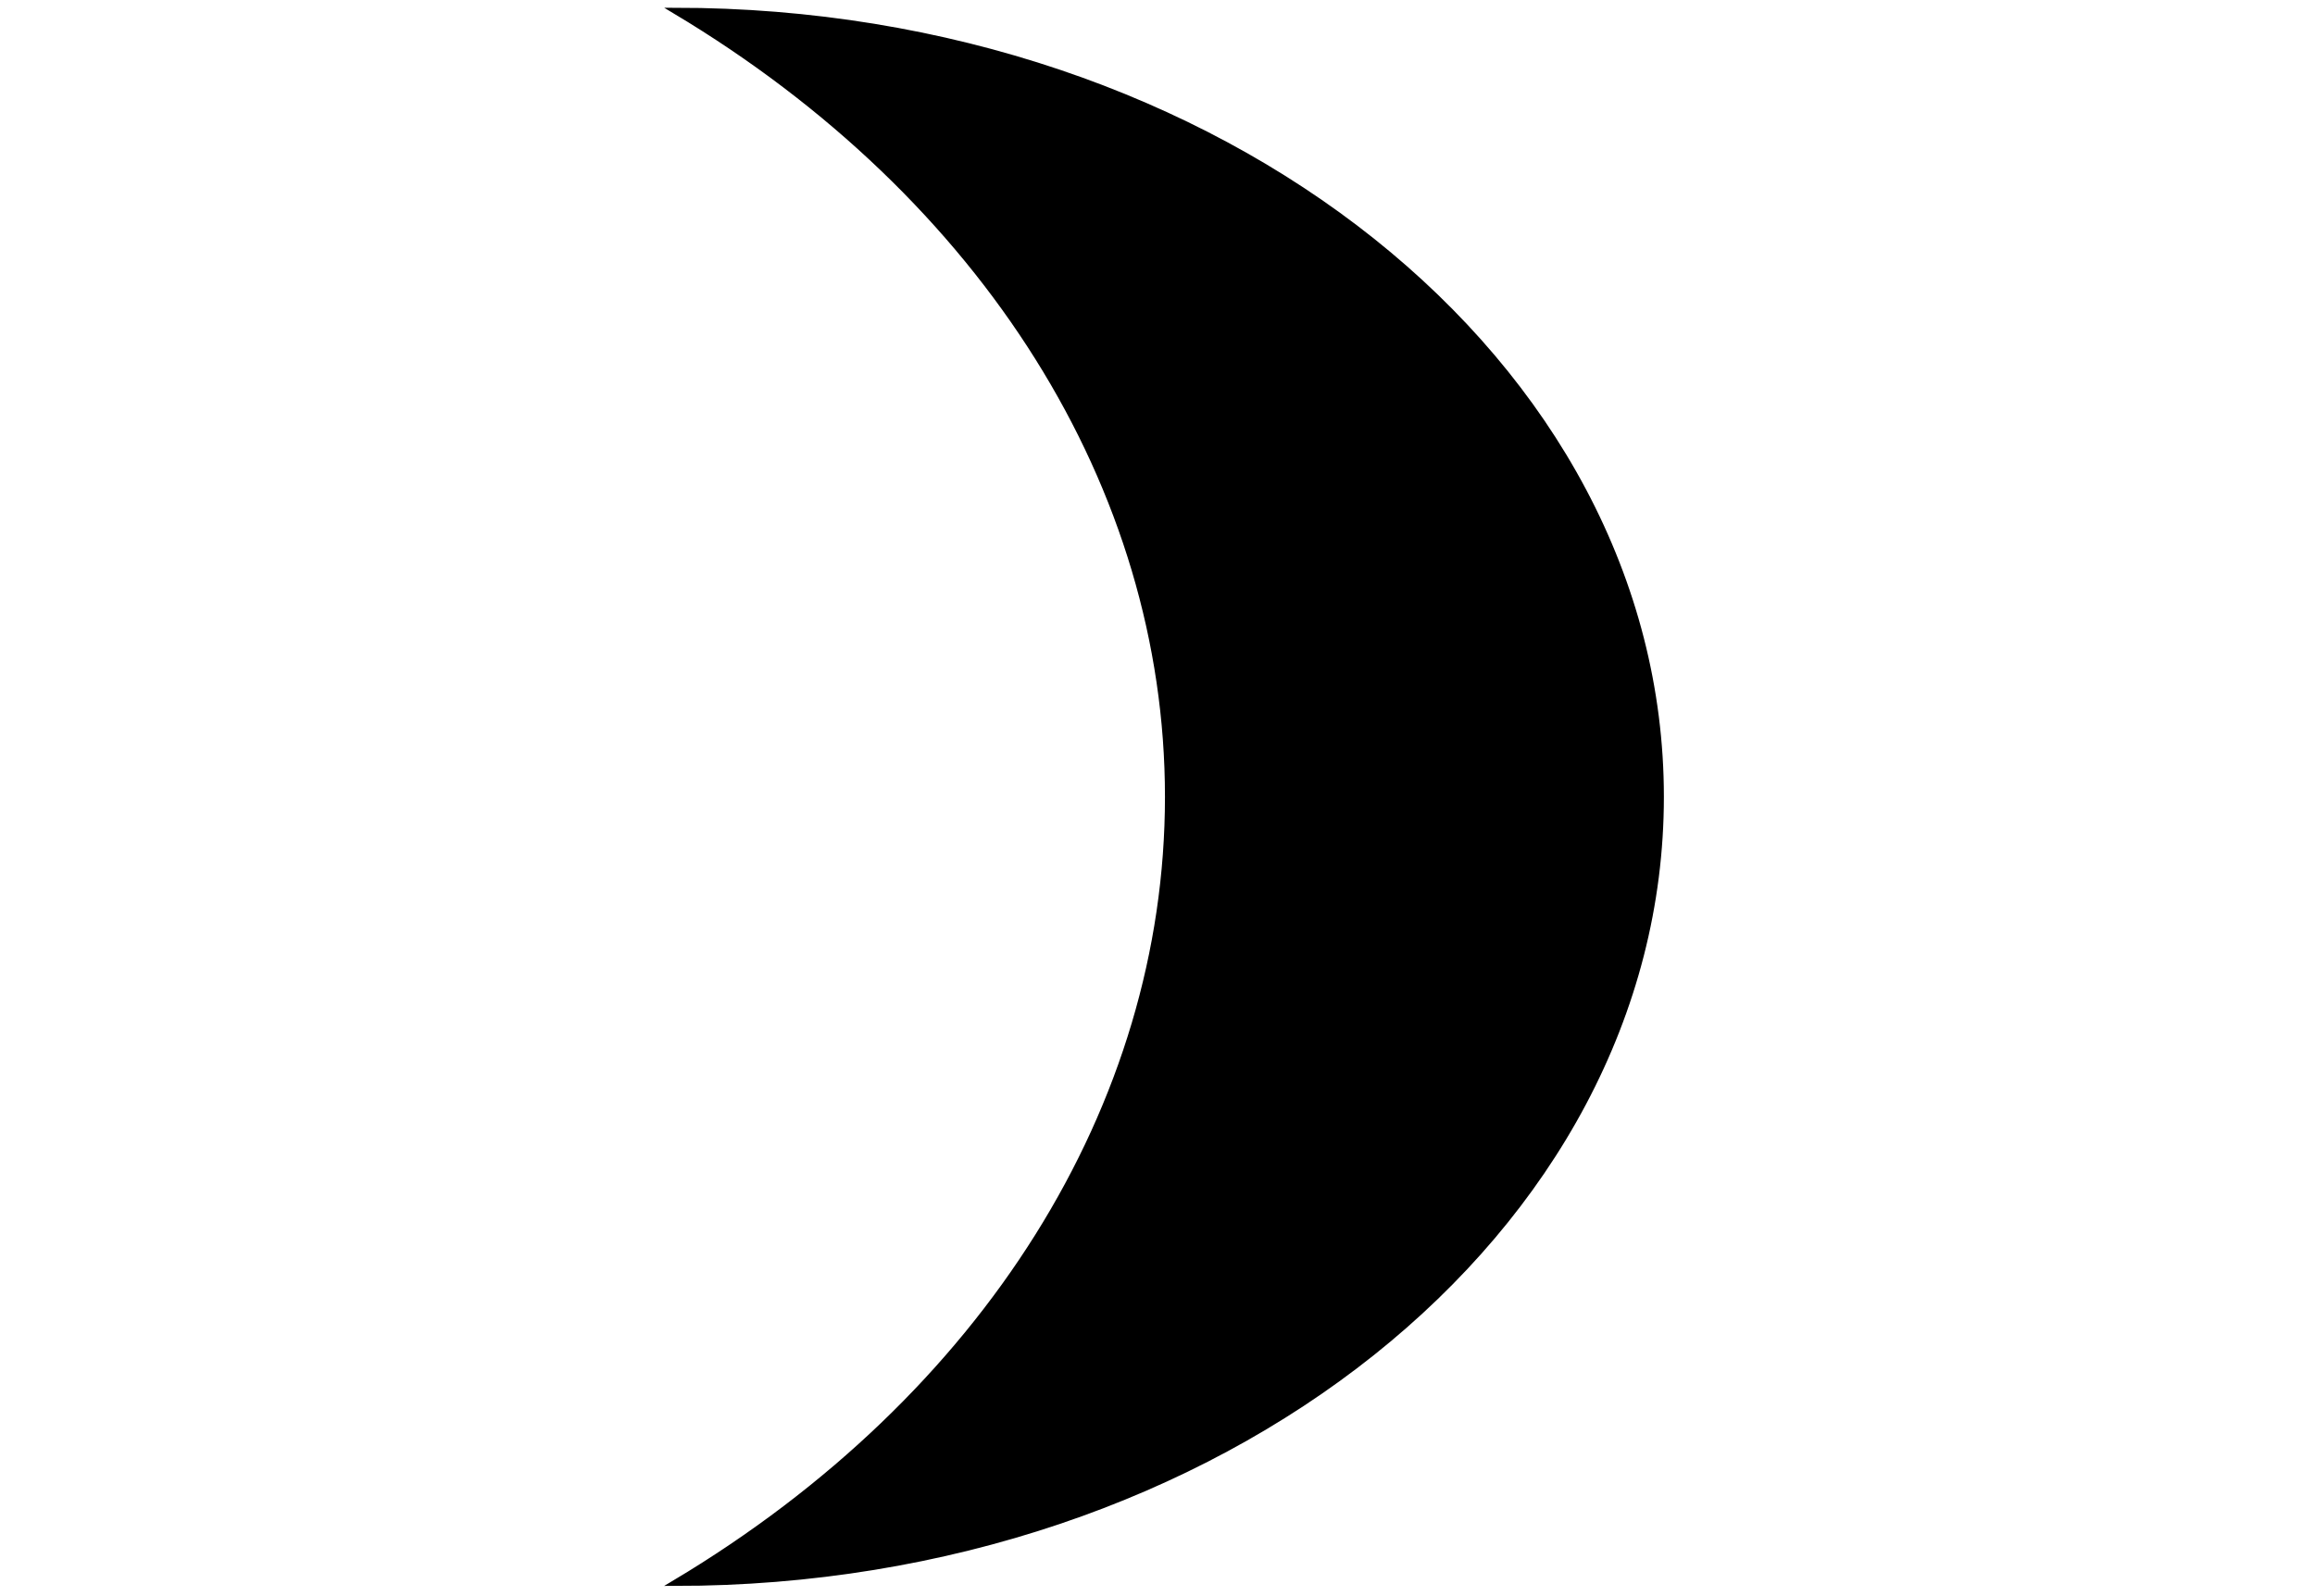 <svg width="580" height="400" xmlns="http://www.w3.org/2000/svg">
 <g>
  <title>Layer 1</title>
  <path transform="rotate(-180, 292.619, 199.692)" id="svg_4" d="m416.119,396.692l0,0c-136.417,0 -247,-88.189 -247,-197c0,-108.801 110.583,-197 247,-197l0,0c-77.735,46.498 -123.5,119.49 -123.5,197s45.765,150.481 123.5,197z" stroke-width="1.5" stroke="#000" />
 </g>
</svg>